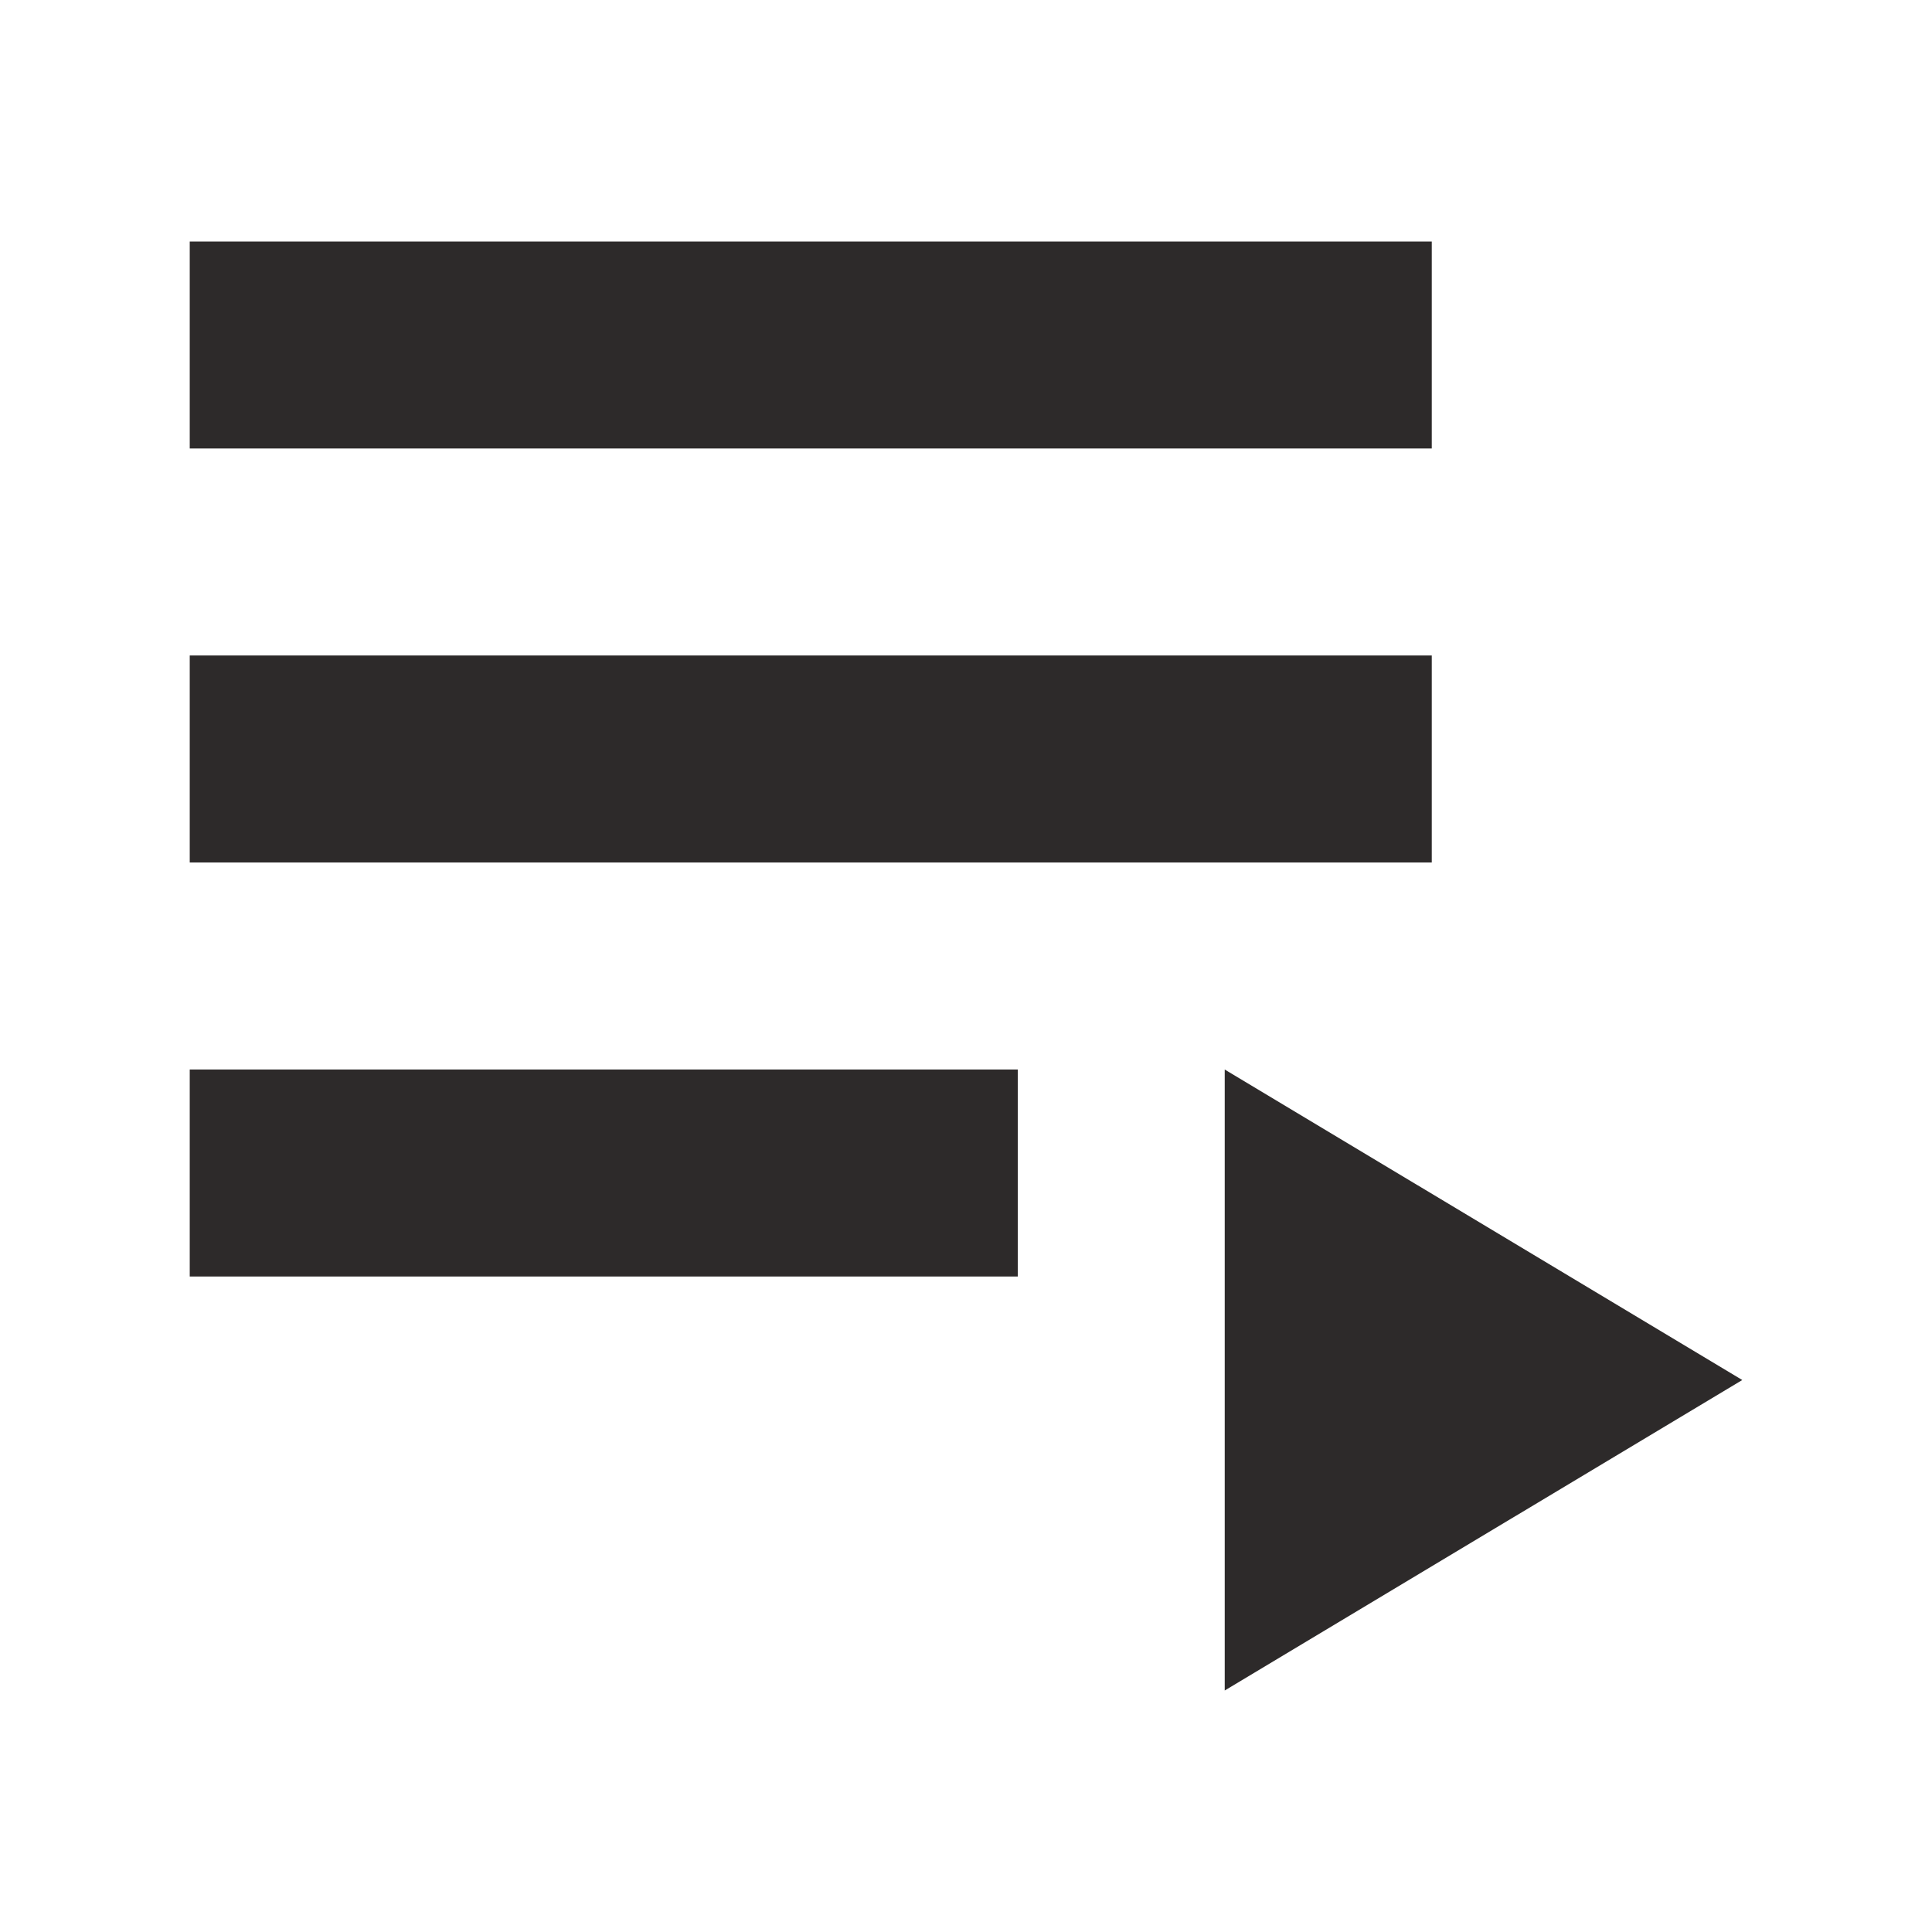 <!-- Generated by IcoMoon.io -->
<svg version="1.1" xmlns="http://www.w3.org/2000/svg" width="24" height="24" viewBox="0 0 24 24">
<title>playlist-play</title>
<path fill="#2d2a2a" d="M2.357 8.143h15.429v2.571h-15.429zM2.357 3h15.429v2.571h-15.429zM2.357 13.286h10.286v2.571h-10.286zM15.214 13.286v7.714l6.429-3.857z"></path>
</svg>
